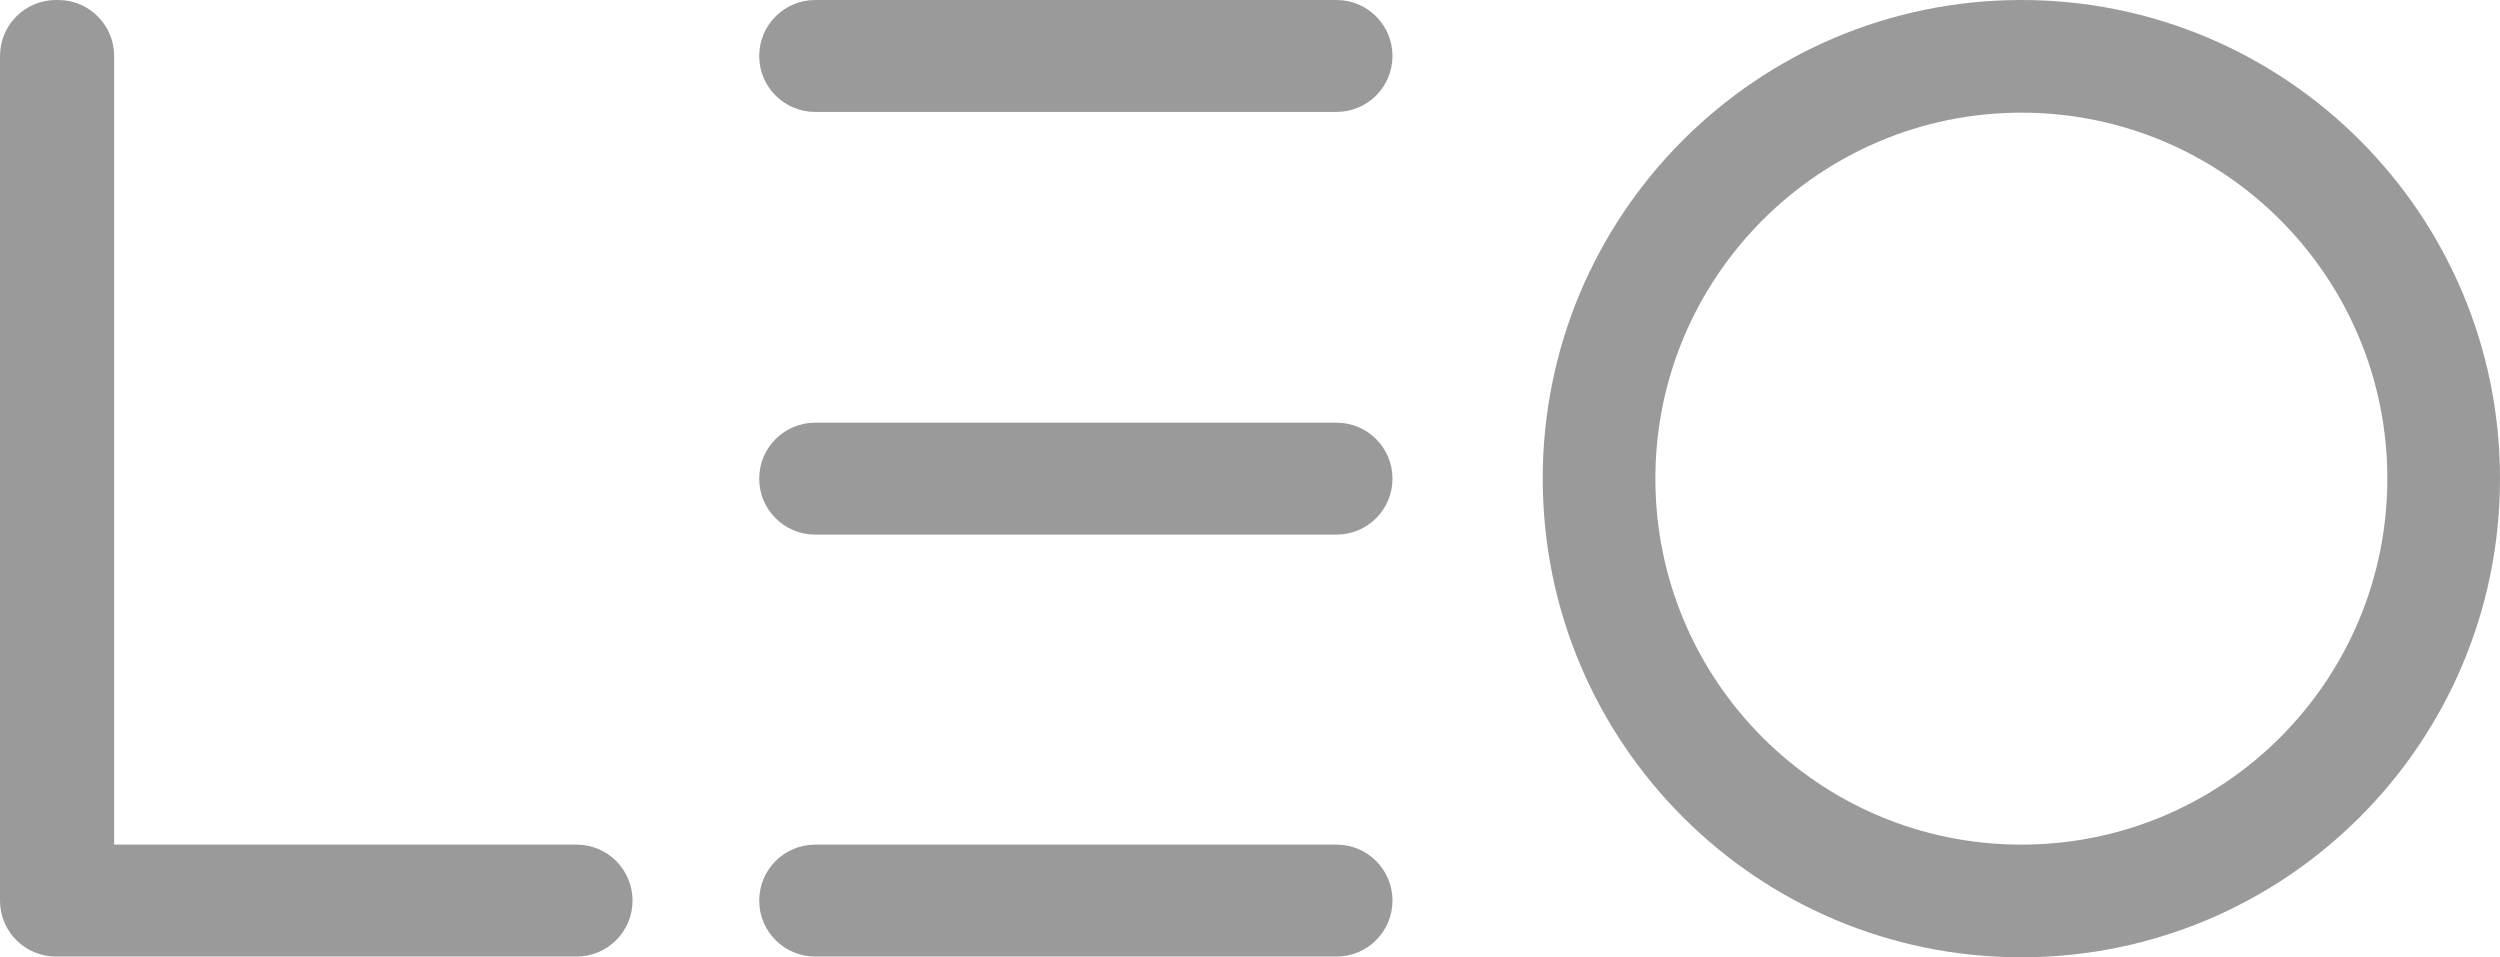 <?xml version="1.0" encoding="UTF-8" standalone="no"?>
<!-- Generator: Adobe Illustrator 26.0.1, SVG Export Plug-In . SVG Version: 6.00 Build 0)  -->

<svg
   version="1.1"
   id="Camada_1"
   x="0px"
   y="0px"
   viewBox="0 0 339.5 130"
   xml:space="preserve"
   sodipodi:docname="logo_footer.svg"
   width="339.5"
   height="130"
   inkscape:version="1.3 (0e150ed6c4, 2023-07-21)"
   xmlns:inkscape="http://www.inkscape.org/namespaces/inkscape"
   xmlns:sodipodi="http://sodipodi.sourceforge.net/DTD/sodipodi-0.dtd"
   xmlns="http://www.w3.org/2000/svg"
   xmlns:svg="http://www.w3.org/2000/svg"><defs
   id="defs5" /><sodipodi:namedview
   id="namedview5"
   pagecolor="#ffffff"
   bordercolor="#000000"
   borderopacity="0.25"
   inkscape:showpageshadow="2"
   inkscape:pageopacity="0.0"
   inkscape:pagecheckerboard="0"
   inkscape:deskcolor="#d1d1d1"
   inkscape:zoom="0.92291243"
   inkscape:cx="124.06377"
   inkscape:cy="204.24473"
   inkscape:window-width="1920"
   inkscape:window-height="991"
   inkscape:window-x="-9"
   inkscape:window-y="-9"
   inkscape:window-maximized="1"
   inkscape:current-layer="Camada_1" />&#10;<style
   type="text/css"
   id="style1">&#10;	.st0{fill:#010202;}&#10;</style>&#10;<g
   id="g5"
   transform="translate(-173.6,-216.9)"
   style="fill:#9a9a9a;fill-opacity:1">&#10;	<path
   class="st0"
   d="M 251.9,331.6 H 189.1 V 224.5 c 0,-4.2 -3.4,-7.6 -7.6,-7.6 h -0.3 c -4.2,0 -7.6,3.4 -7.6,7.6 v 114.7 c 0,4.2 3.4,7.6 7.6,7.6 h 0.3 70.4 c 4.2,0 7.6,-3.4 7.6,-7.6 0,-4.2 -3.4,-7.6 -7.6,-7.6 z"
   id="path1"
   style="fill:#9a9a9a;fill-opacity:1" />&#10;	<path
   class="st0"
   d="m 355.1,331.6 h -70.8 c -4.2,0 -7.6,3.4 -7.6,7.6 0,4.2 3.4,7.6 7.6,7.6 h 70.8 c 4.2,0 7.6,-3.4 7.6,-7.6 0,-4.2 -3.4,-7.6 -7.6,-7.6 z"
   id="path2"
   style="fill:#9a9a9a;fill-opacity:1" />&#10;	<path
   class="st0"
   d="m 355.1,216.9 h -70.8 c -4.2,0 -7.6,3.4 -7.6,7.6 0,4.2 3.4,7.6 7.6,7.6 h 70.8 c 4.2,0 7.6,-3.4 7.6,-7.6 0,-4.2 -3.4,-7.6 -7.6,-7.6 z"
   id="path3"
   style="fill:#9a9a9a;fill-opacity:1" />&#10;	<path
   class="st0"
   d="m 355.1,274.3 h -70.8 c -4.2,0 -7.6,3.4 -7.6,7.6 0,4.2 3.4,7.6 7.6,7.6 h 70.8 c 4.2,0 7.6,-3.4 7.6,-7.6 0,-4.2 -3.4,-7.6 -7.6,-7.6 z"
   id="path4"
   style="fill:#9a9a9a;fill-opacity:1" />&#10;	<path
   class="st0"
   d="m 448.1,216.9 c -35.9,0 -65,29.1 -65,65 0,35.9 29.1,65 65,65 35.9,0 65,-29.1 65,-65 0,-35.9 -29.1,-65 -65,-65 z m 0,114.7 c -27.5,0 -49.7,-22.3 -49.7,-49.7 0,-27.4 22.3,-49.7 49.7,-49.7 27.5,0 49.7,22.3 49.7,49.7 0,27.4 -22.2,49.7 -49.7,49.7 z"
   id="path5"
   style="fill:#9a9a9a;fill-opacity:1" />&#10;</g>&#10;</svg>
